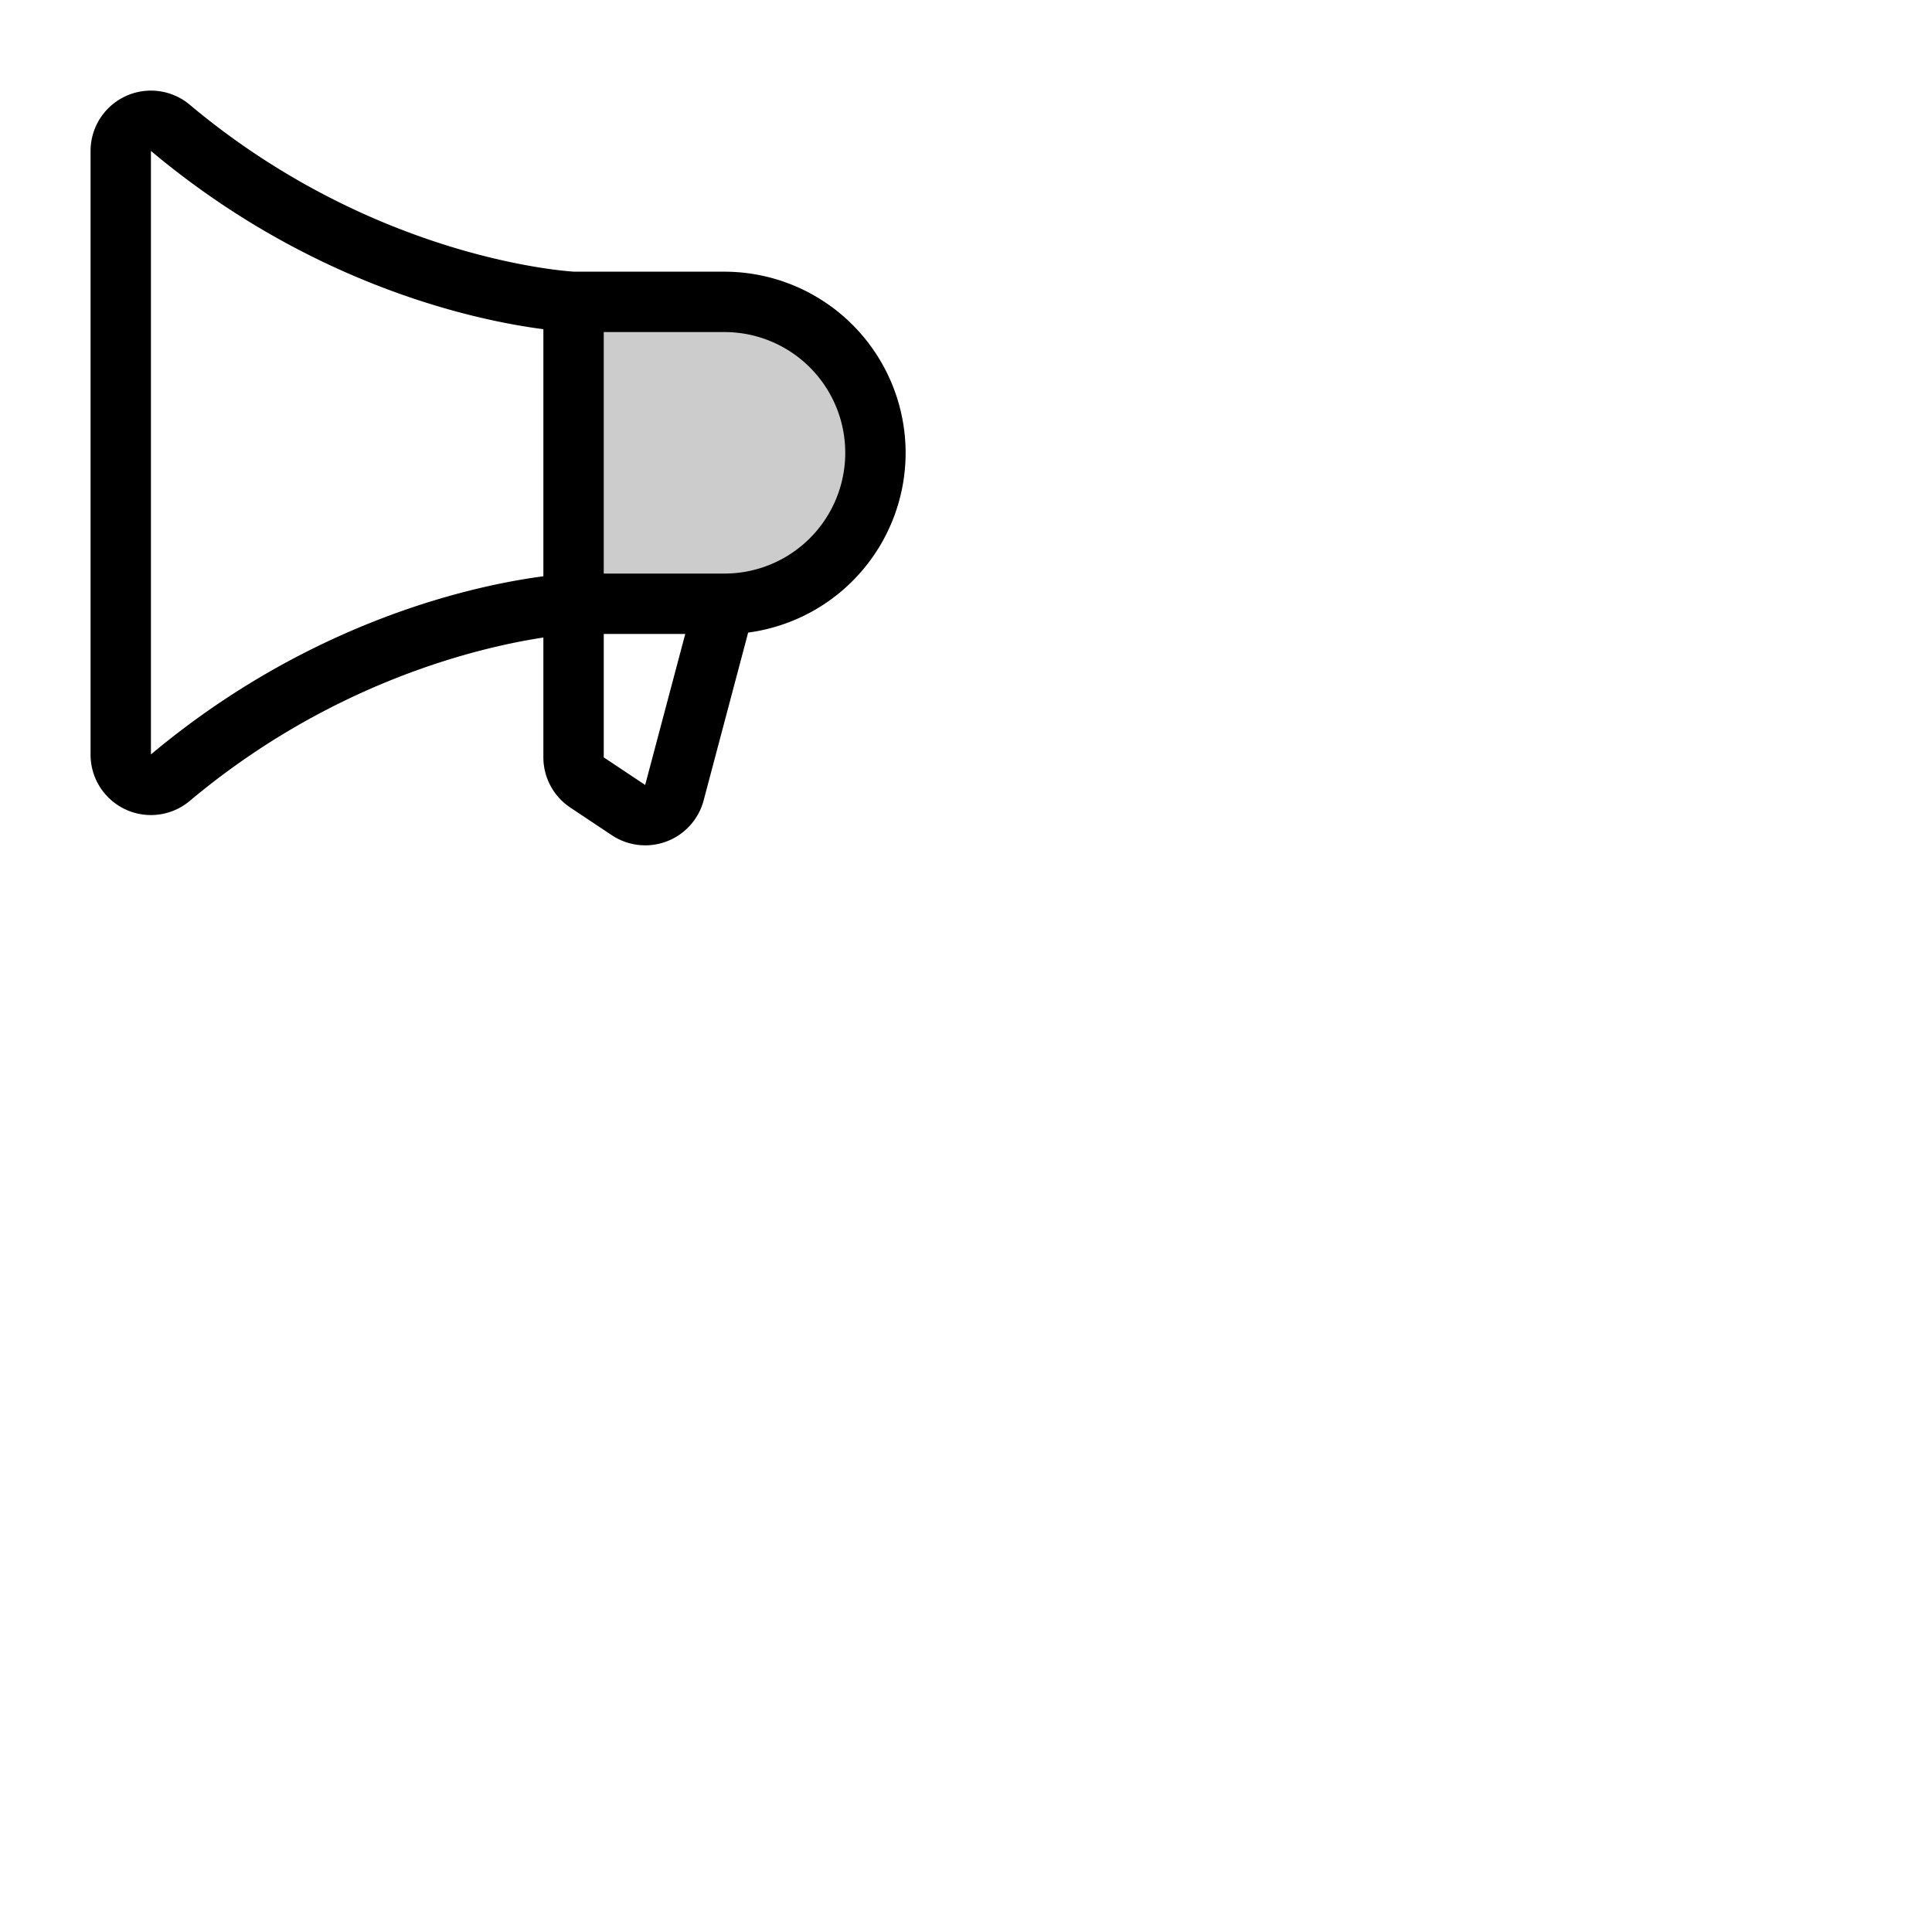 <svg xmlns="http://www.w3.org/2000/svg" version="1.1" viewBox="0 0 512 512" fill="currentColor"><g fill="currentColor"><path d="M232 120a40 40 0 0 1-40 40h-40V80h40a40 40 0 0 1 40 40" opacity=".2"/><path d="M240 120a48.05 48.05 0 0 0-48-48h-39.8c-2.91-.17-53.62-3.74-101.91-44.24A16 16 0 0 0 24 40v160a16 16 0 0 0 26.29 12.25c37.77-31.68 77-40.76 93.71-43.3v31.72a16 16 0 0 0 7.12 13.33l11 7.33A16 16 0 0 0 186.5 212l11.77-44.36A48.07 48.07 0 0 0 240 120M40 199.93V40c42.81 35.91 86.63 45 104 47.24v65.48c-17.35 2.28-61.16 11.35-104 47.21m131 8v.11l-11-7.33V168h21.6ZM192 152h-32V88h32a32 32 0 1 1 0 64"/></g></svg>